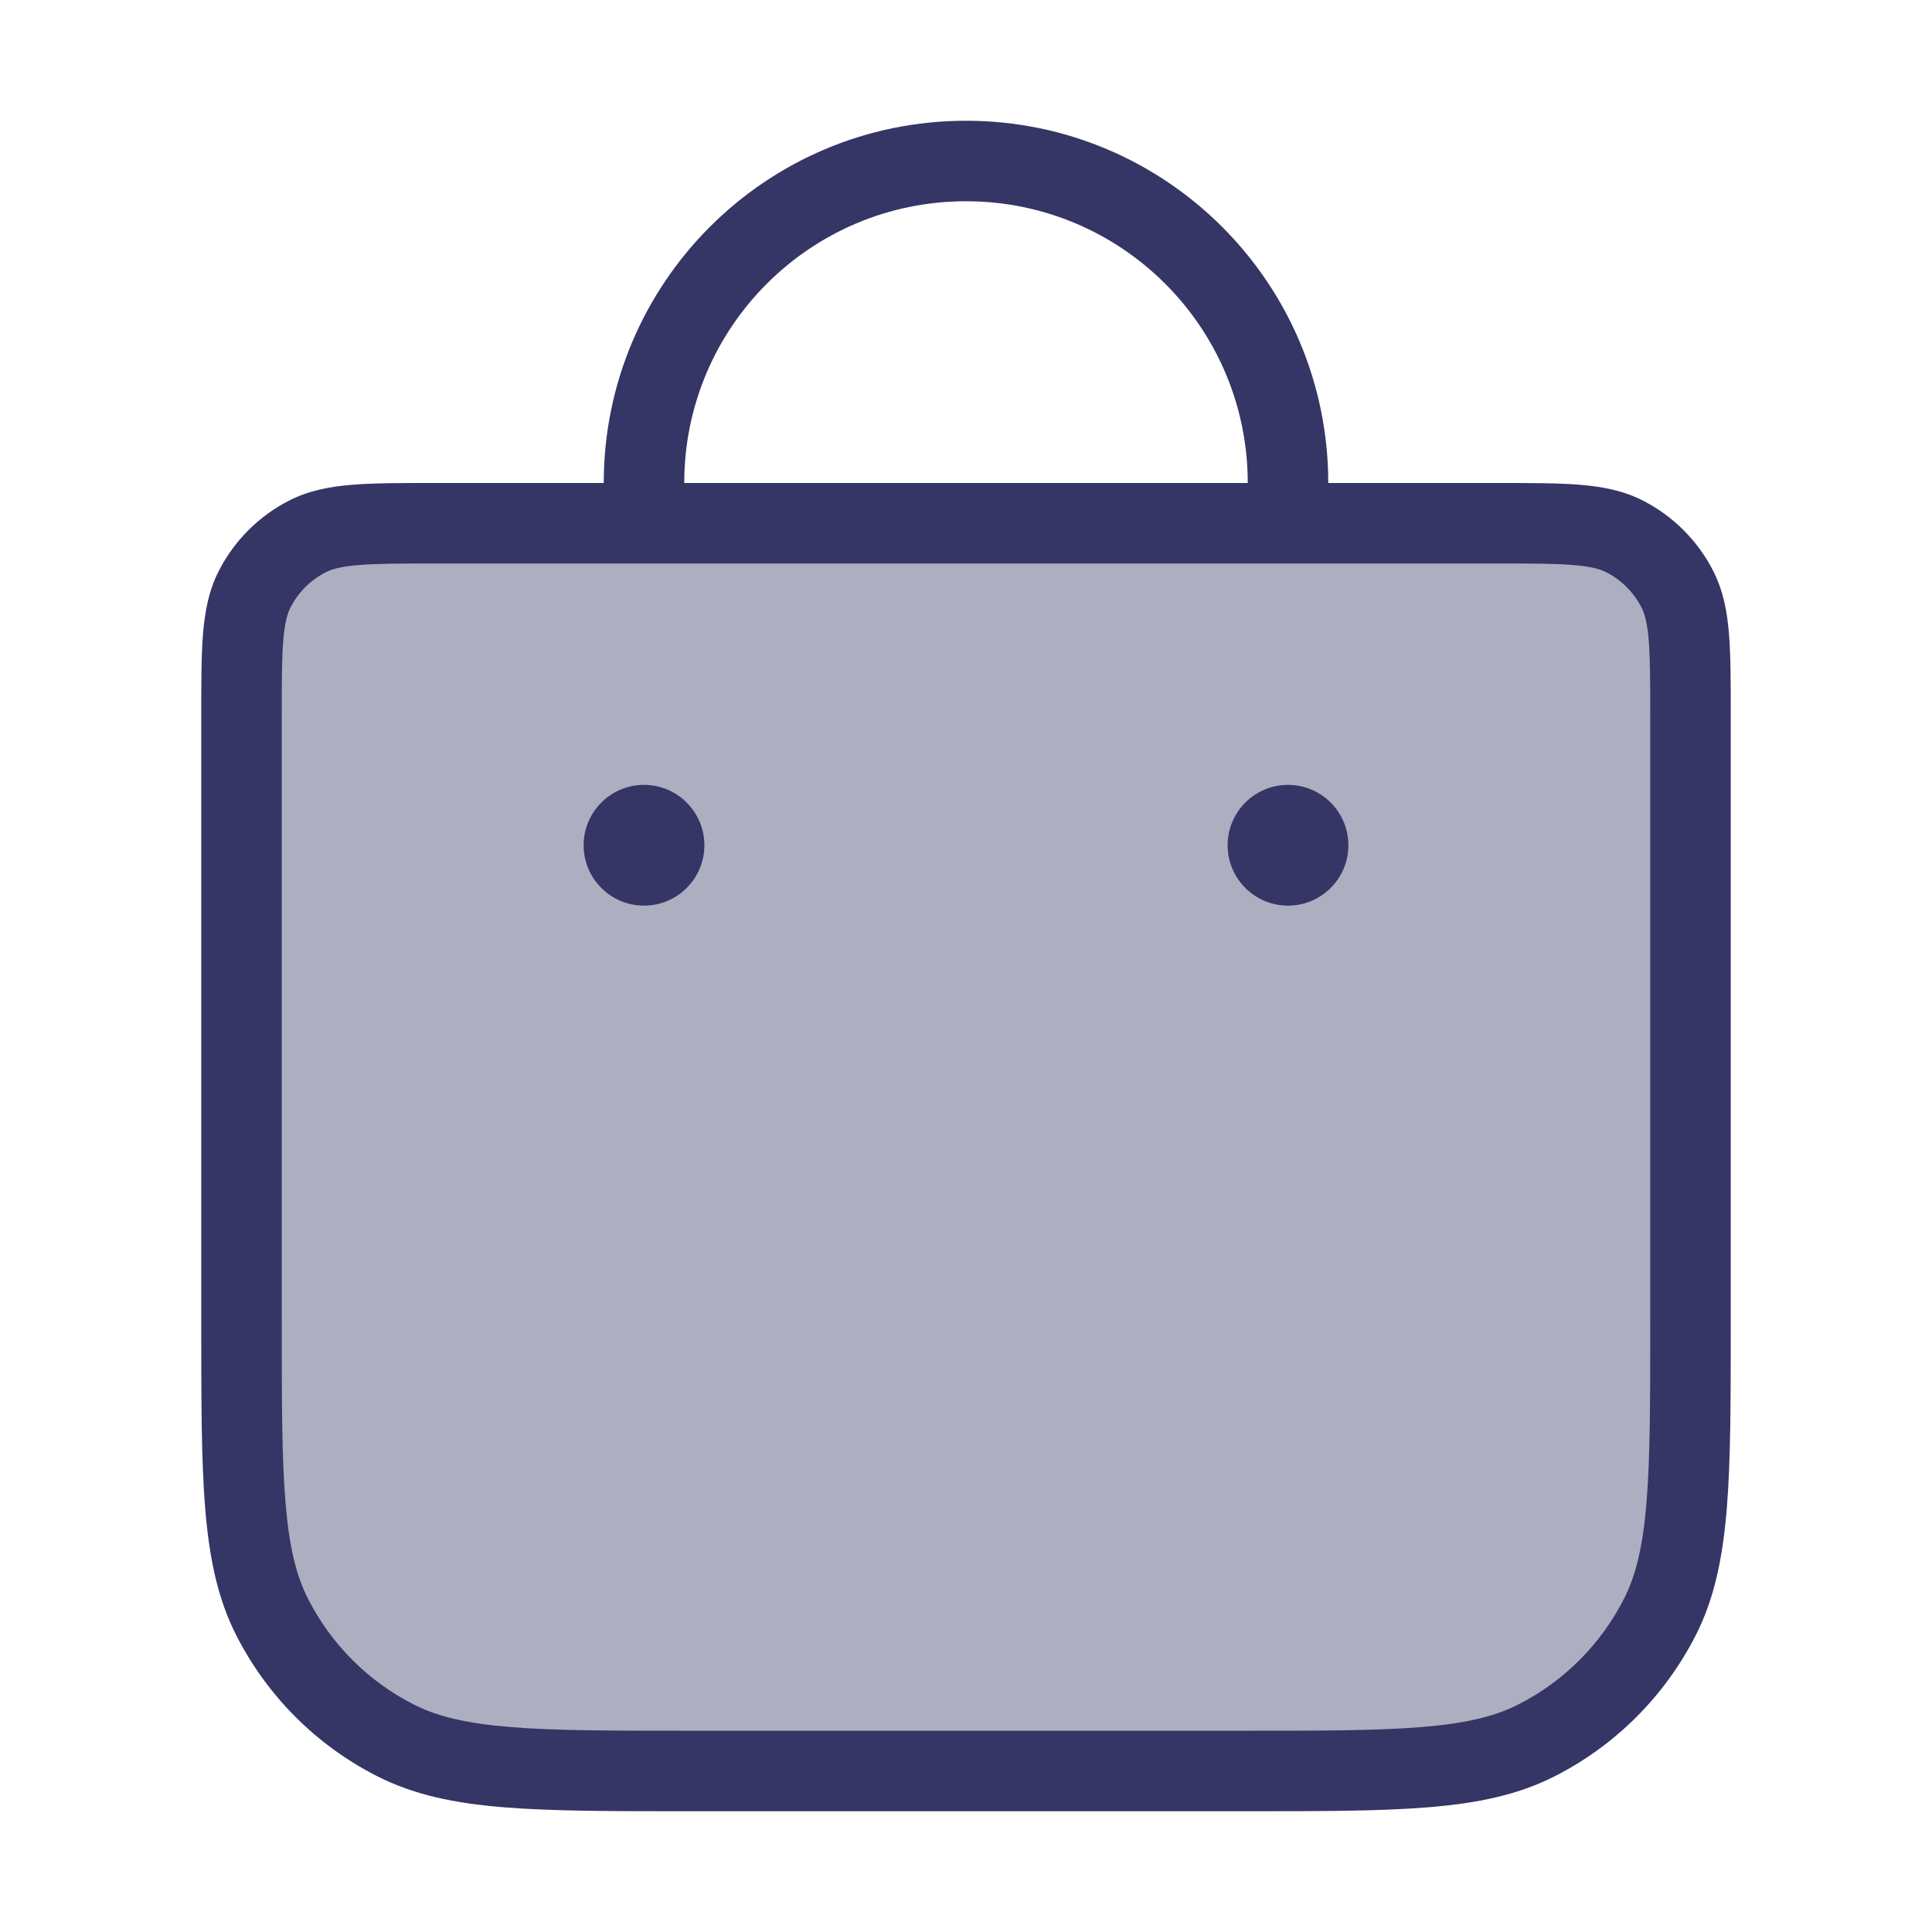 <svg width="24" height="24" viewBox="0 0 24 24" fill="none" xmlns="http://www.w3.org/2000/svg">
<path opacity="0.4" d="M3 8.9C3 8.06 3 7.64 3.163 7.319C3.307 7.037 3.537 6.807 3.819 6.664C4.14 6.5 4.56 6.5 5.4 6.5L18.6 6.5C19.44 6.5 19.86 6.5 20.181 6.663C20.463 6.807 20.693 7.037 20.837 7.319C21 7.64 21 8.06 21 8.9V16.4C21 18.36 21 19.34 20.619 20.089C20.283 20.748 19.747 21.283 19.089 21.619C18.34 22 17.36 22 15.4 22H8.6C6.64 22 5.66 22 4.911 21.619C4.252 21.283 3.717 20.748 3.381 20.089C3 19.34 3 18.36 3 16.4L3 8.9Z" fill="#353566"/>
<path d="M7.25 10.5C7.25 10.086 7.586 9.75 8 9.75C8.414 9.75 8.75 10.086 8.75 10.5C8.75 10.914 8.414 11.25 8 11.25C7.586 11.25 7.25 10.914 7.25 10.5Z" fill="#353566"/>
<path d="M16 9.75C15.586 9.75 15.25 10.086 15.25 10.5C15.25 10.914 15.586 11.25 16 11.25C16.414 11.25 16.75 10.914 16.75 10.5C16.75 10.086 16.414 9.75 16 9.75Z" fill="#353566"/>
<path fill-rule="evenodd" clip-rule="evenodd" d="M12 1.5C9.515 1.5 7.5 3.515 7.5 6L5.379 6C4.977 6 4.645 6 4.374 6.022C4.093 6.045 3.835 6.094 3.592 6.218C3.216 6.41 2.91 6.716 2.718 7.092C2.594 7.335 2.545 7.593 2.522 7.874C2.5 8.145 2.5 8.477 2.5 8.879V16.423C2.5 17.384 2.5 18.136 2.549 18.74C2.6 19.354 2.703 19.86 2.936 20.316C3.319 21.069 3.931 21.681 4.684 22.064C5.141 22.297 5.646 22.401 6.26 22.451C6.865 22.5 7.616 22.5 8.578 22.5H15.422C16.384 22.5 17.136 22.5 17.739 22.451C18.354 22.401 18.859 22.297 19.316 22.064C20.069 21.681 20.68 21.069 21.064 20.316C21.297 19.86 21.4 19.354 21.451 18.74C21.5 18.136 21.5 17.384 21.5 16.423V8.879C21.5 8.477 21.5 8.145 21.478 7.874C21.455 7.593 21.406 7.335 21.282 7.092C21.09 6.716 20.784 6.41 20.408 6.218C20.165 6.094 19.907 6.045 19.626 6.022C19.355 6 19.023 6 18.621 6L16.5 6C16.5 3.515 14.485 1.5 12 1.5ZM15.5 6C15.5 4.067 13.933 2.5 12 2.5C10.067 2.5 8.5 4.067 8.5 6H15.5ZM18.6 7C19.028 7 19.319 7 19.544 7.019C19.764 7.037 19.876 7.069 19.954 7.109C20.142 7.205 20.295 7.358 20.391 7.546C20.431 7.624 20.463 7.736 20.481 7.956C20.5 8.181 20.5 8.472 20.5 8.9V16.4C20.5 17.389 20.5 18.1 20.454 18.658C20.409 19.211 20.322 19.57 20.173 19.862C19.885 20.427 19.427 20.886 18.862 21.173C18.57 21.322 18.211 21.409 17.658 21.454C17.099 21.5 16.388 21.5 15.4 21.5H8.6C7.612 21.5 6.9 21.5 6.342 21.454C5.789 21.409 5.43 21.322 5.138 21.173C4.574 20.886 4.115 20.427 3.827 19.862C3.678 19.57 3.591 19.211 3.546 18.658C3.5 18.1 3.5 17.389 3.5 16.4V8.9C3.5 8.472 3.5 8.181 3.519 7.956C3.537 7.736 3.569 7.624 3.609 7.546C3.705 7.358 3.858 7.205 4.046 7.109C4.124 7.069 4.236 7.037 4.456 7.019C4.681 7.001 4.972 7 5.4 7L18.6 7Z" fill="#353566"/>
</svg>

